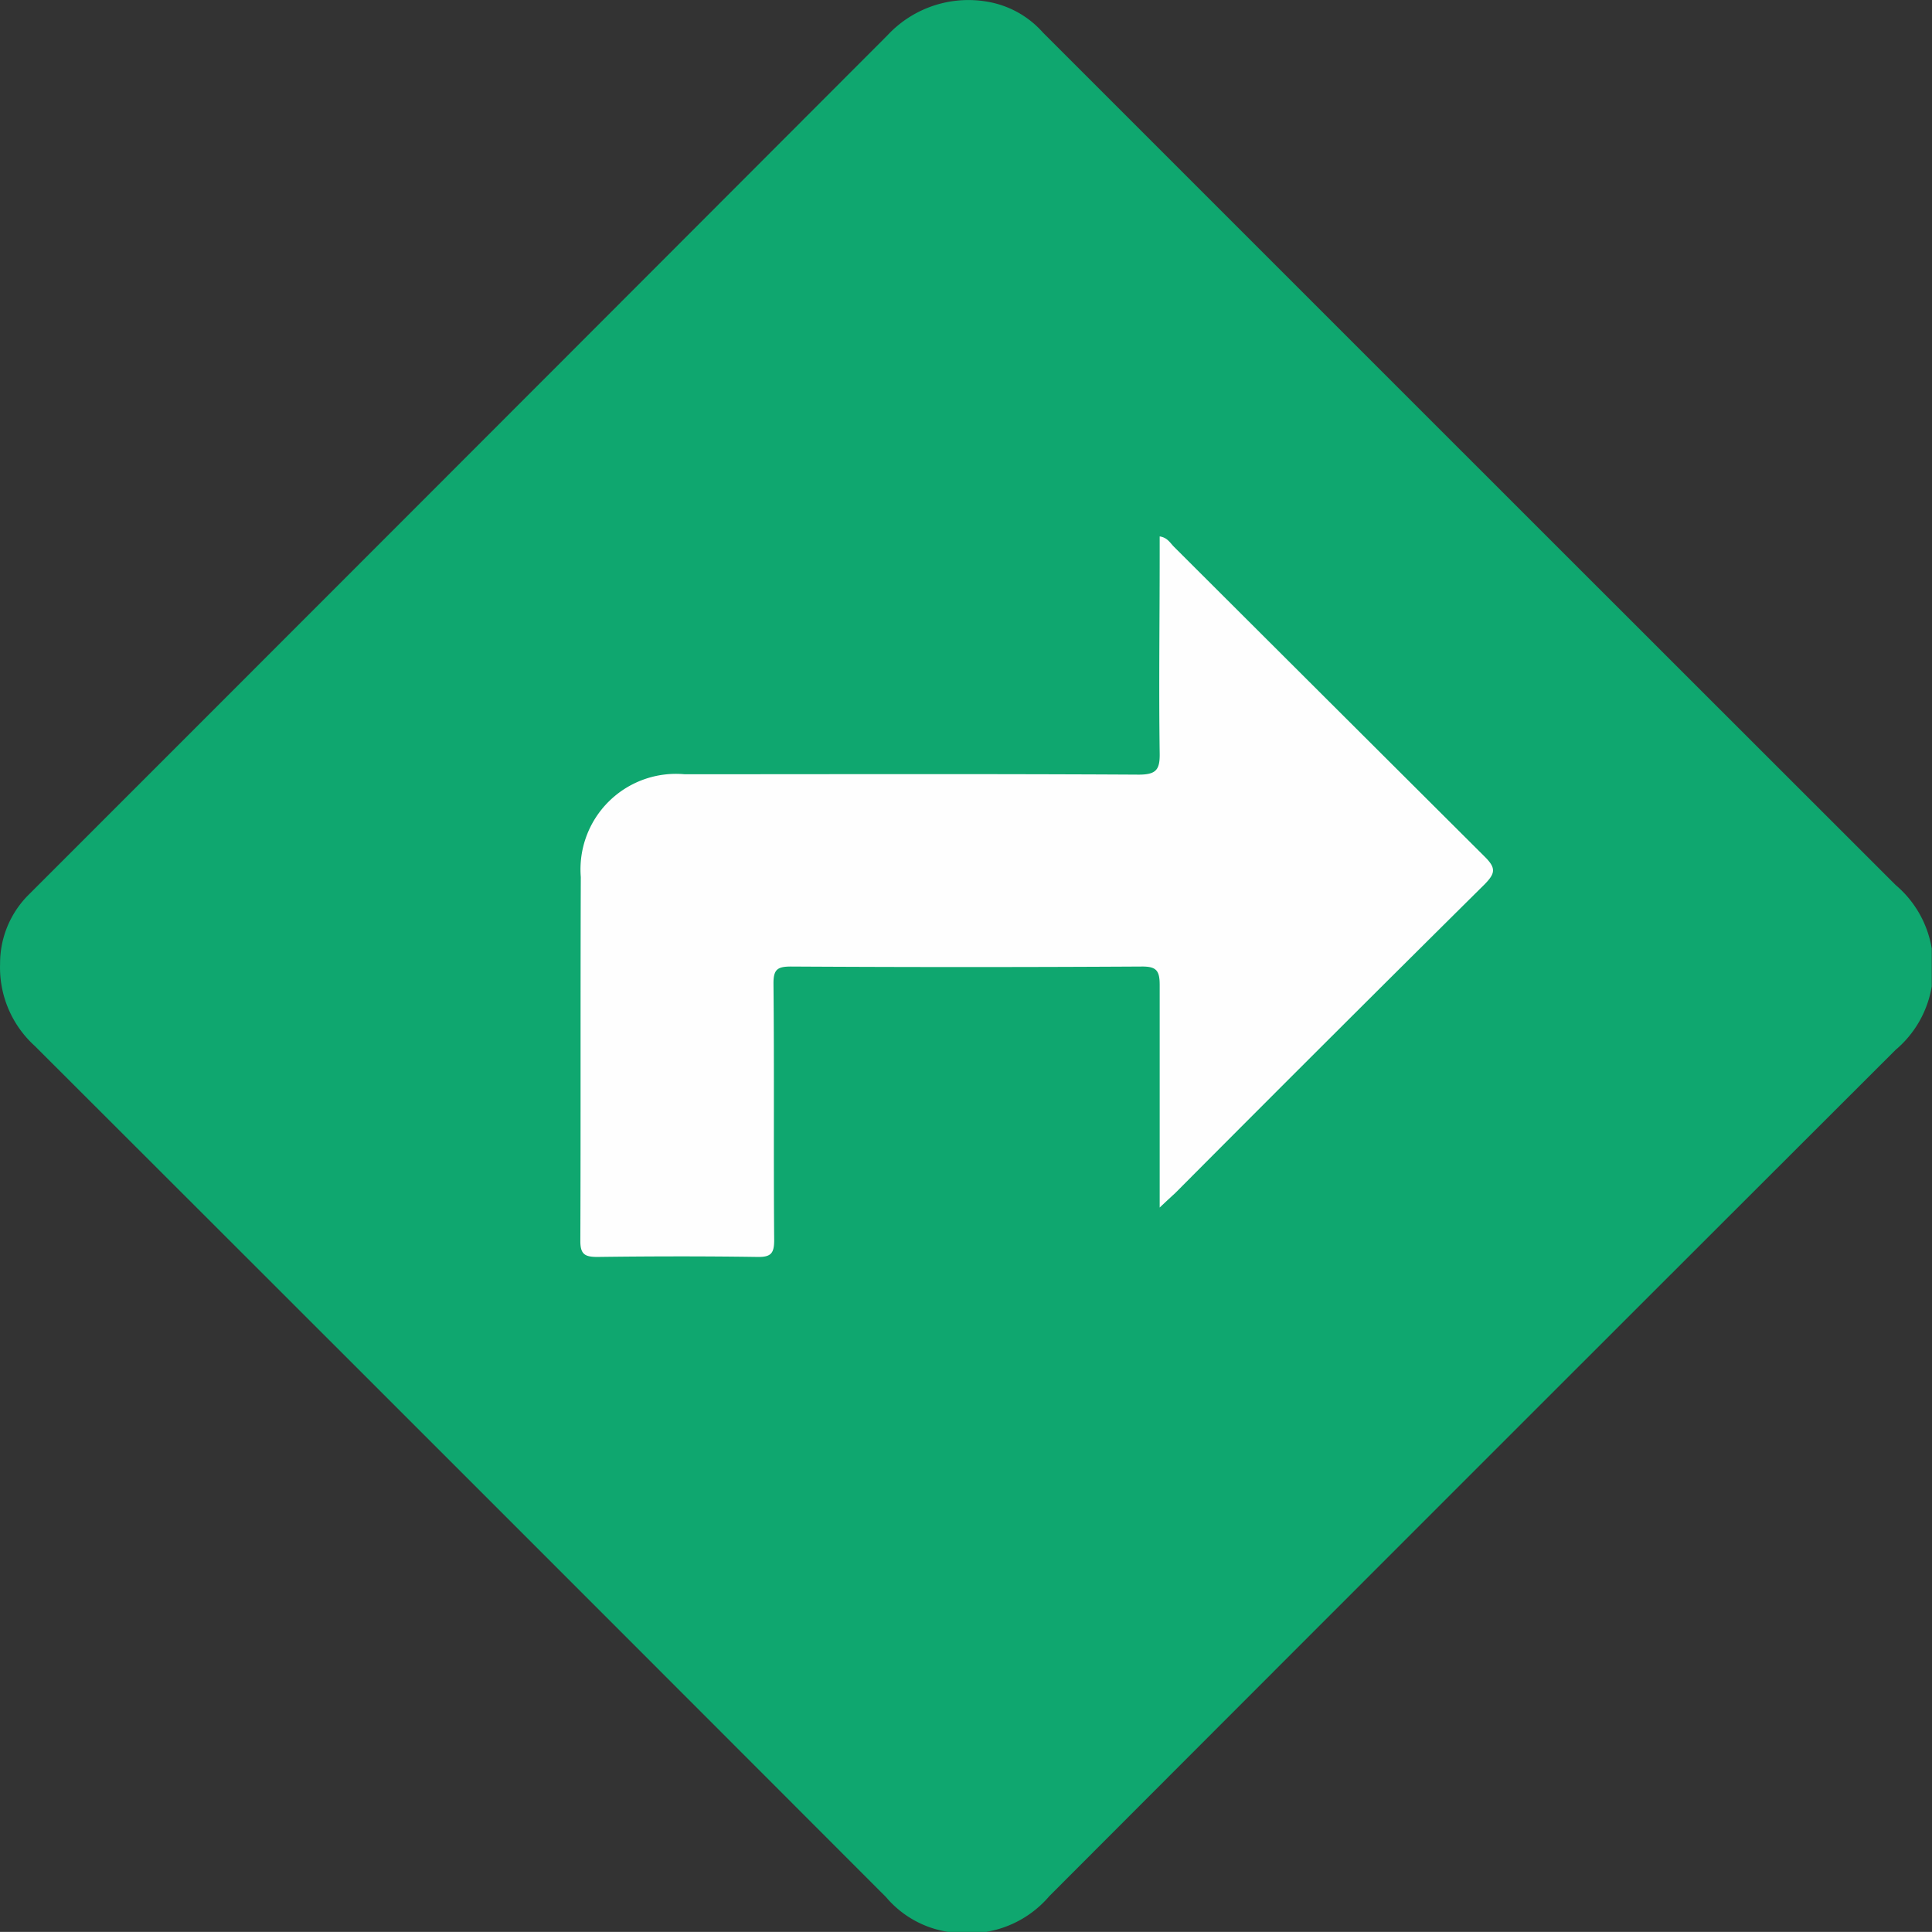 <svg xmlns="http://www.w3.org/2000/svg" width="25.028" height="25.027" viewBox="0 0 25.028 25.027">
  <rect x="0" y="0" width="25.028" height="25.027" fill="#333333" stroke="none"/>
  <g id="Direction" transform="translate(0)">
    <path id="Path_99786" data-name="Path 99786" d="M5089.274,1206.787h-.488a1.313,1.313,0,0,1-.807-.451q-5.51-5.517-11.028-11.027a1.37,1.37,0,0,1-.449-1.062,1.255,1.255,0,0,1,.354-.88l.1-.1q5.522-5.522,11.041-11.049a1.432,1.432,0,0,1,1.352-.425,1.236,1.236,0,0,1,.662.388l2.9,2.9q4.073,4.073,8.147,8.144a1.369,1.369,0,0,1,.468.824v.488a1.369,1.369,0,0,1-.468.823q-5.487,5.478-10.965,10.965A1.371,1.371,0,0,1,5089.274,1206.787Z" transform="translate(-5076.501 -1181.76)" fill="#0fa76f"/>
    <path id="Path_99787" data-name="Path 99787" d="M5165.659,1265.885c0-1,0-1.942,0-2.883,0-.187-.042-.241-.235-.239q-2.27.013-4.54,0c-.178,0-.229.037-.228.223.011,1.107,0,2.213.009,3.32,0,.167-.037.222-.213.219-.691-.01-1.383-.009-2.075,0-.162,0-.224-.031-.223-.21.006-1.57,0-3.141.006-4.711a1.237,1.237,0,0,1,1.345-1.332c1.96,0,3.921-.006,5.883.005.232,0,.275-.069.271-.282-.012-.854,0-1.708,0-2.563v-.241c.1.014.137.086.185.134q2.013,2.009,4.027,4.016c.147.146.136.214,0,.354q-2.011,1.993-4.008,4C5165.808,1265.746,5165.754,1265.795,5165.659,1265.885Z" transform="translate(-5150.636 -1250.242)" fill="#fefefe"/>
  </g>
</svg>

